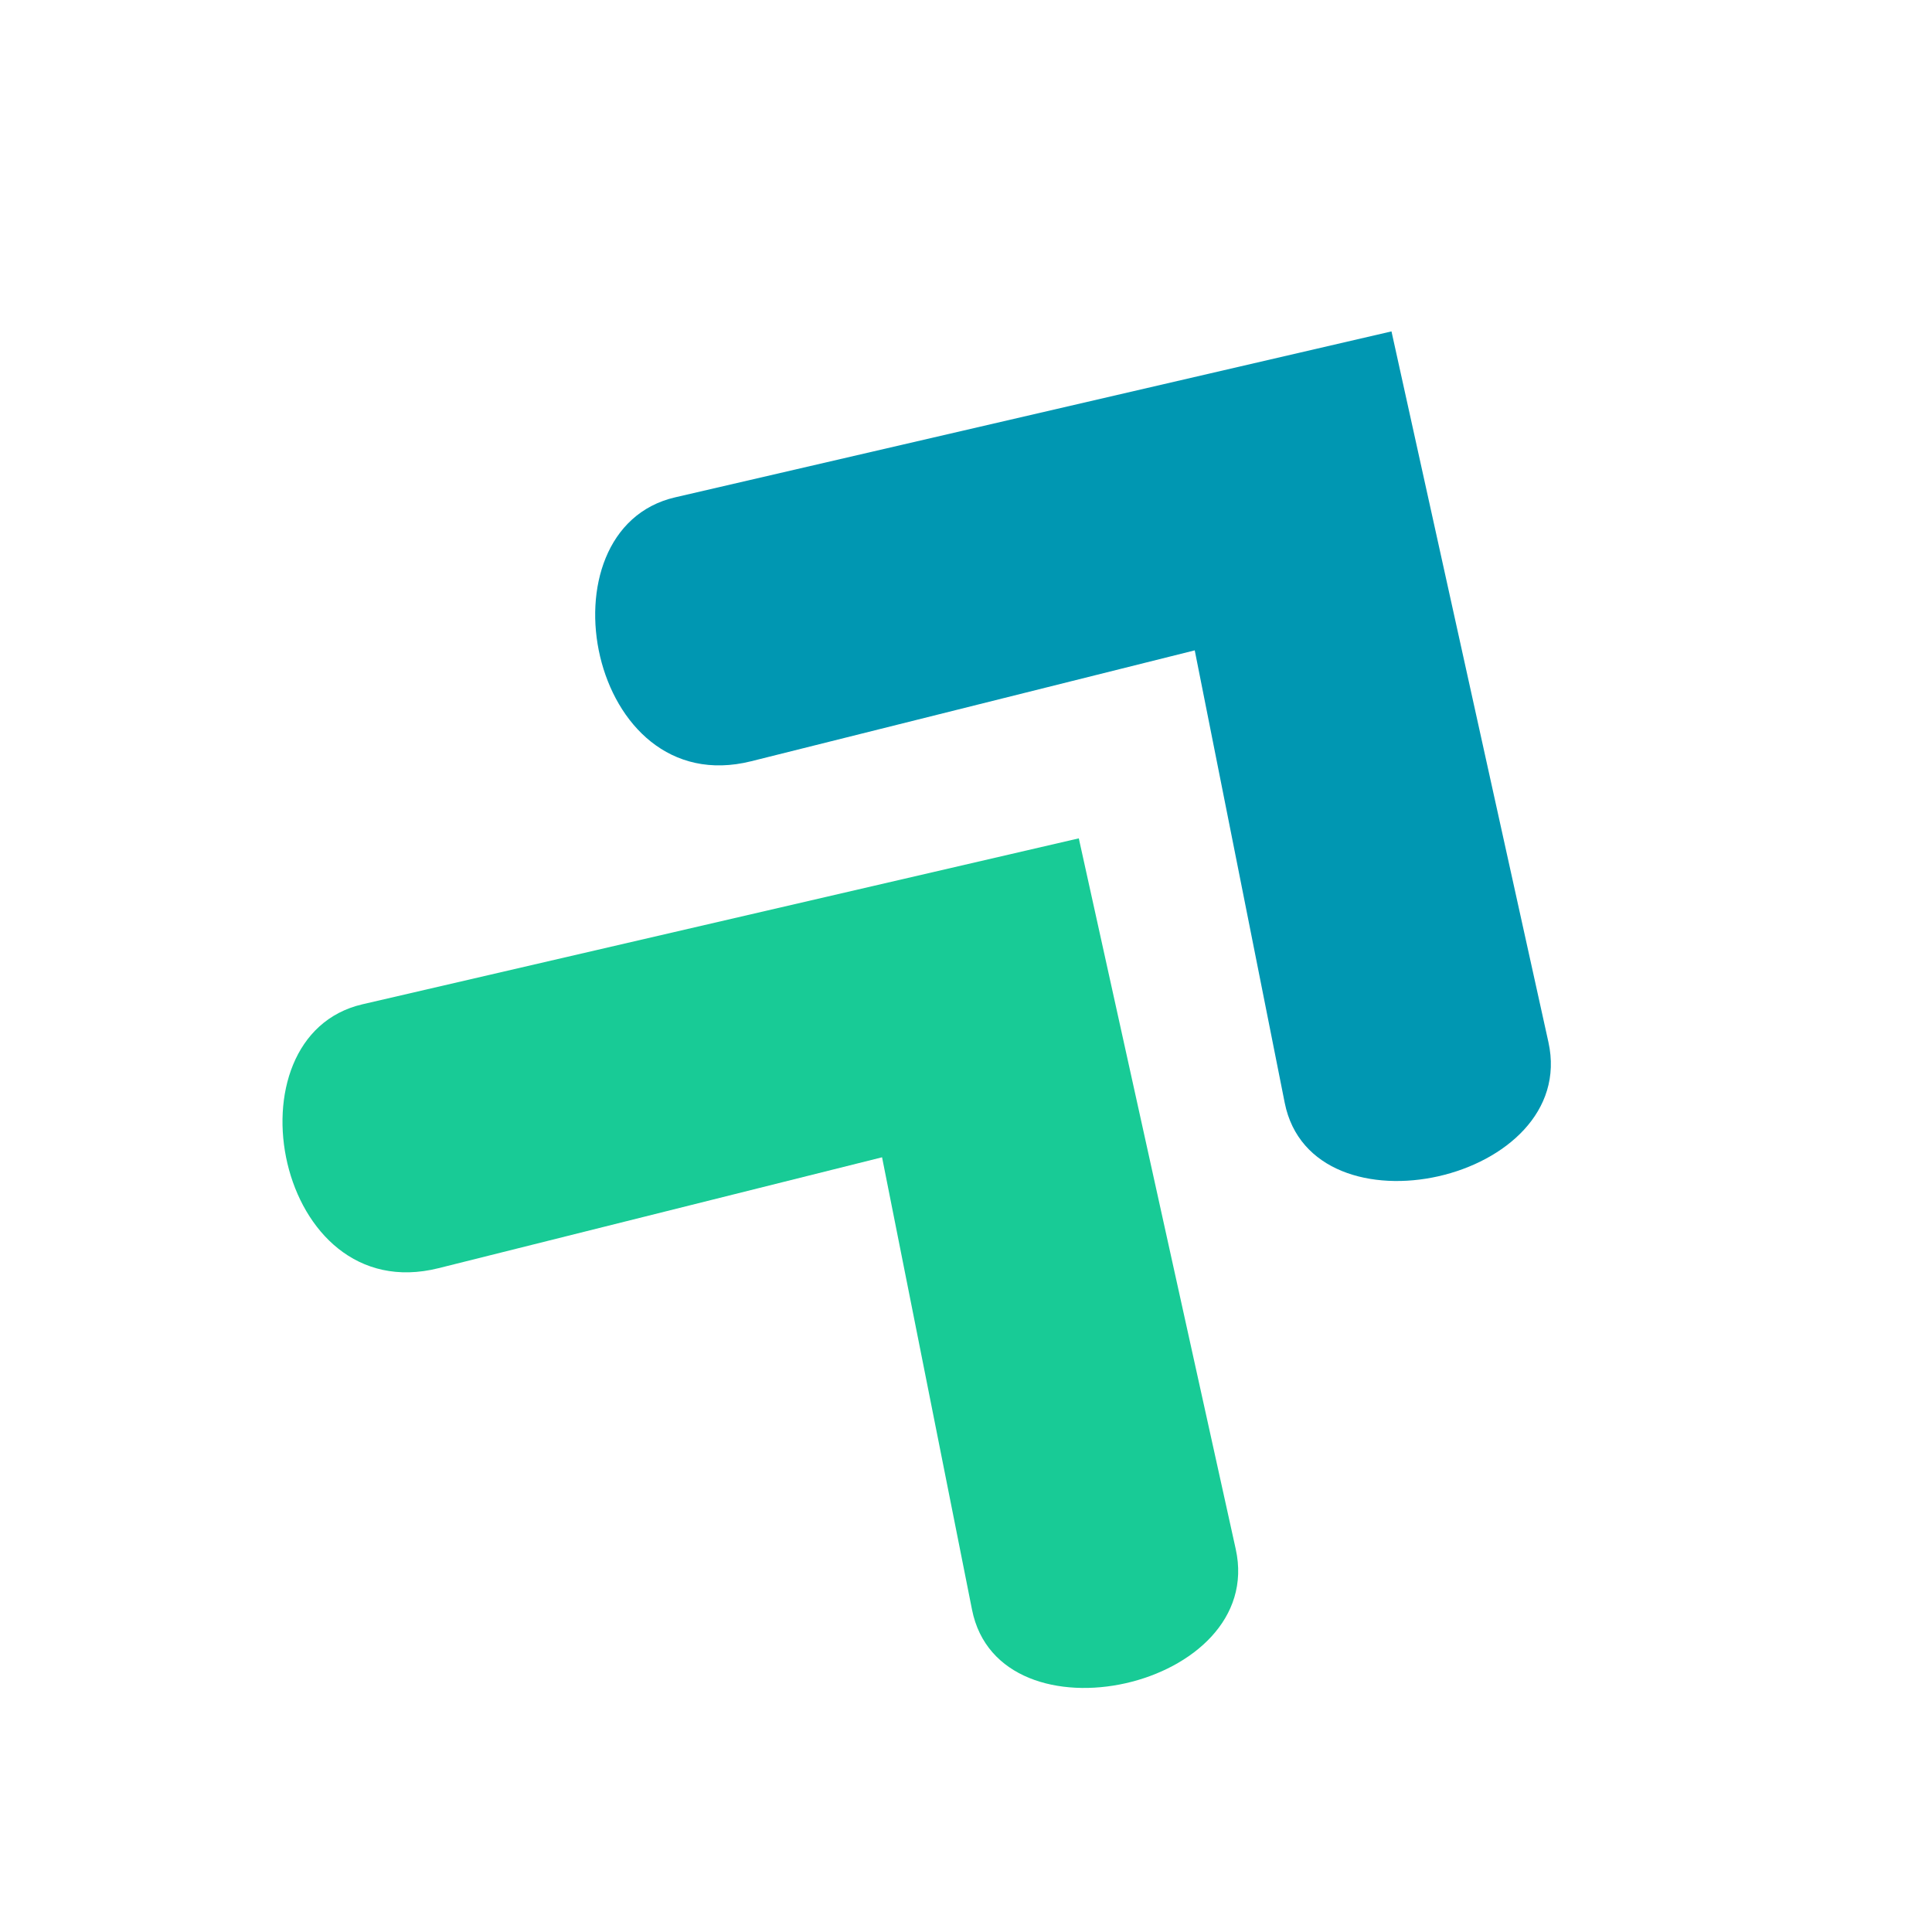<svg xmlns="http://www.w3.org/2000/svg" xmlns:xlink="http://www.w3.org/1999/xlink" width="500" zoomAndPan="magnify" viewBox="0 0 375 375" height="500" preserveAspectRatio="xMidYMid meet" version="1.2"><defs><clipPath id="844f768058"><path d="M 54 162 L 241 162 L 241 328 L 54 328 Z M 54 162 "/></clipPath><clipPath id="6b8f621daa"><path d="M 22.566 235.027 L 107.148 97.898 L 310.305 223.203 L 225.723 360.336 Z M 22.566 235.027 "/></clipPath><clipPath id="e3c84bafce"><path d="M 22.566 235.027 L 107.148 97.898 L 310.305 223.203 L 225.723 360.336 Z M 22.566 235.027 "/></clipPath><clipPath id="3582b8daa9"><path d="M 115 64 L 302 64 L 302 230 L 115 230 Z M 115 64 "/></clipPath><clipPath id="df1a5ac653"><path d="M 83.258 136.629 L 167.84 -0.5 L 370.996 124.805 L 286.414 261.938 Z M 83.258 136.629 "/></clipPath><clipPath id="817825bab0"><path d="M 83.258 136.629 L 167.84 -0.5 L 370.996 124.805 L 286.414 261.938 Z M 83.258 136.629 "/></clipPath></defs><g id="9a798ff638"><rect x="0" width="375" y="0" height="375" style="fill:#ffffff;fill-opacity:1;stroke:none;"/><rect x="0" width="375" y="0" height="375" style="fill:#ffffff;fill-opacity:1;stroke:none;"/><g clip-rule="nonzero" clip-path="url(#844f768058)"><g clip-rule="nonzero" clip-path="url(#6b8f621daa)"><g clip-rule="nonzero" clip-path="url(#e3c84bafce)"><path style=" stroke:none;fill-rule:nonzero;fill:#18cb96;fill-opacity:1;" d="M 209.395 162.723 L 70.363 194.93 C 43.508 201.148 53.441 254.07 85.109 246.156 L 171.207 224.629 L 188.668 312.438 C 193.984 339.176 245.824 327.695 239.855 300.676 Z M 209.395 162.723 "/></g></g></g><g clip-rule="nonzero" clip-path="url(#3582b8daa9)"><g clip-rule="nonzero" clip-path="url(#df1a5ac653)"><g clip-rule="nonzero" clip-path="url(#817825bab0)"><path style=" stroke:none;fill-rule:nonzero;fill:#0097b2;fill-opacity:1;" d="M 270.086 64.324 L 131.055 96.531 C 104.199 102.75 114.137 155.672 145.801 147.758 L 231.898 126.234 L 249.359 214.039 C 254.676 240.777 306.516 229.297 300.547 202.277 Z M 270.086 64.324 "/></g></g></g></g></svg>